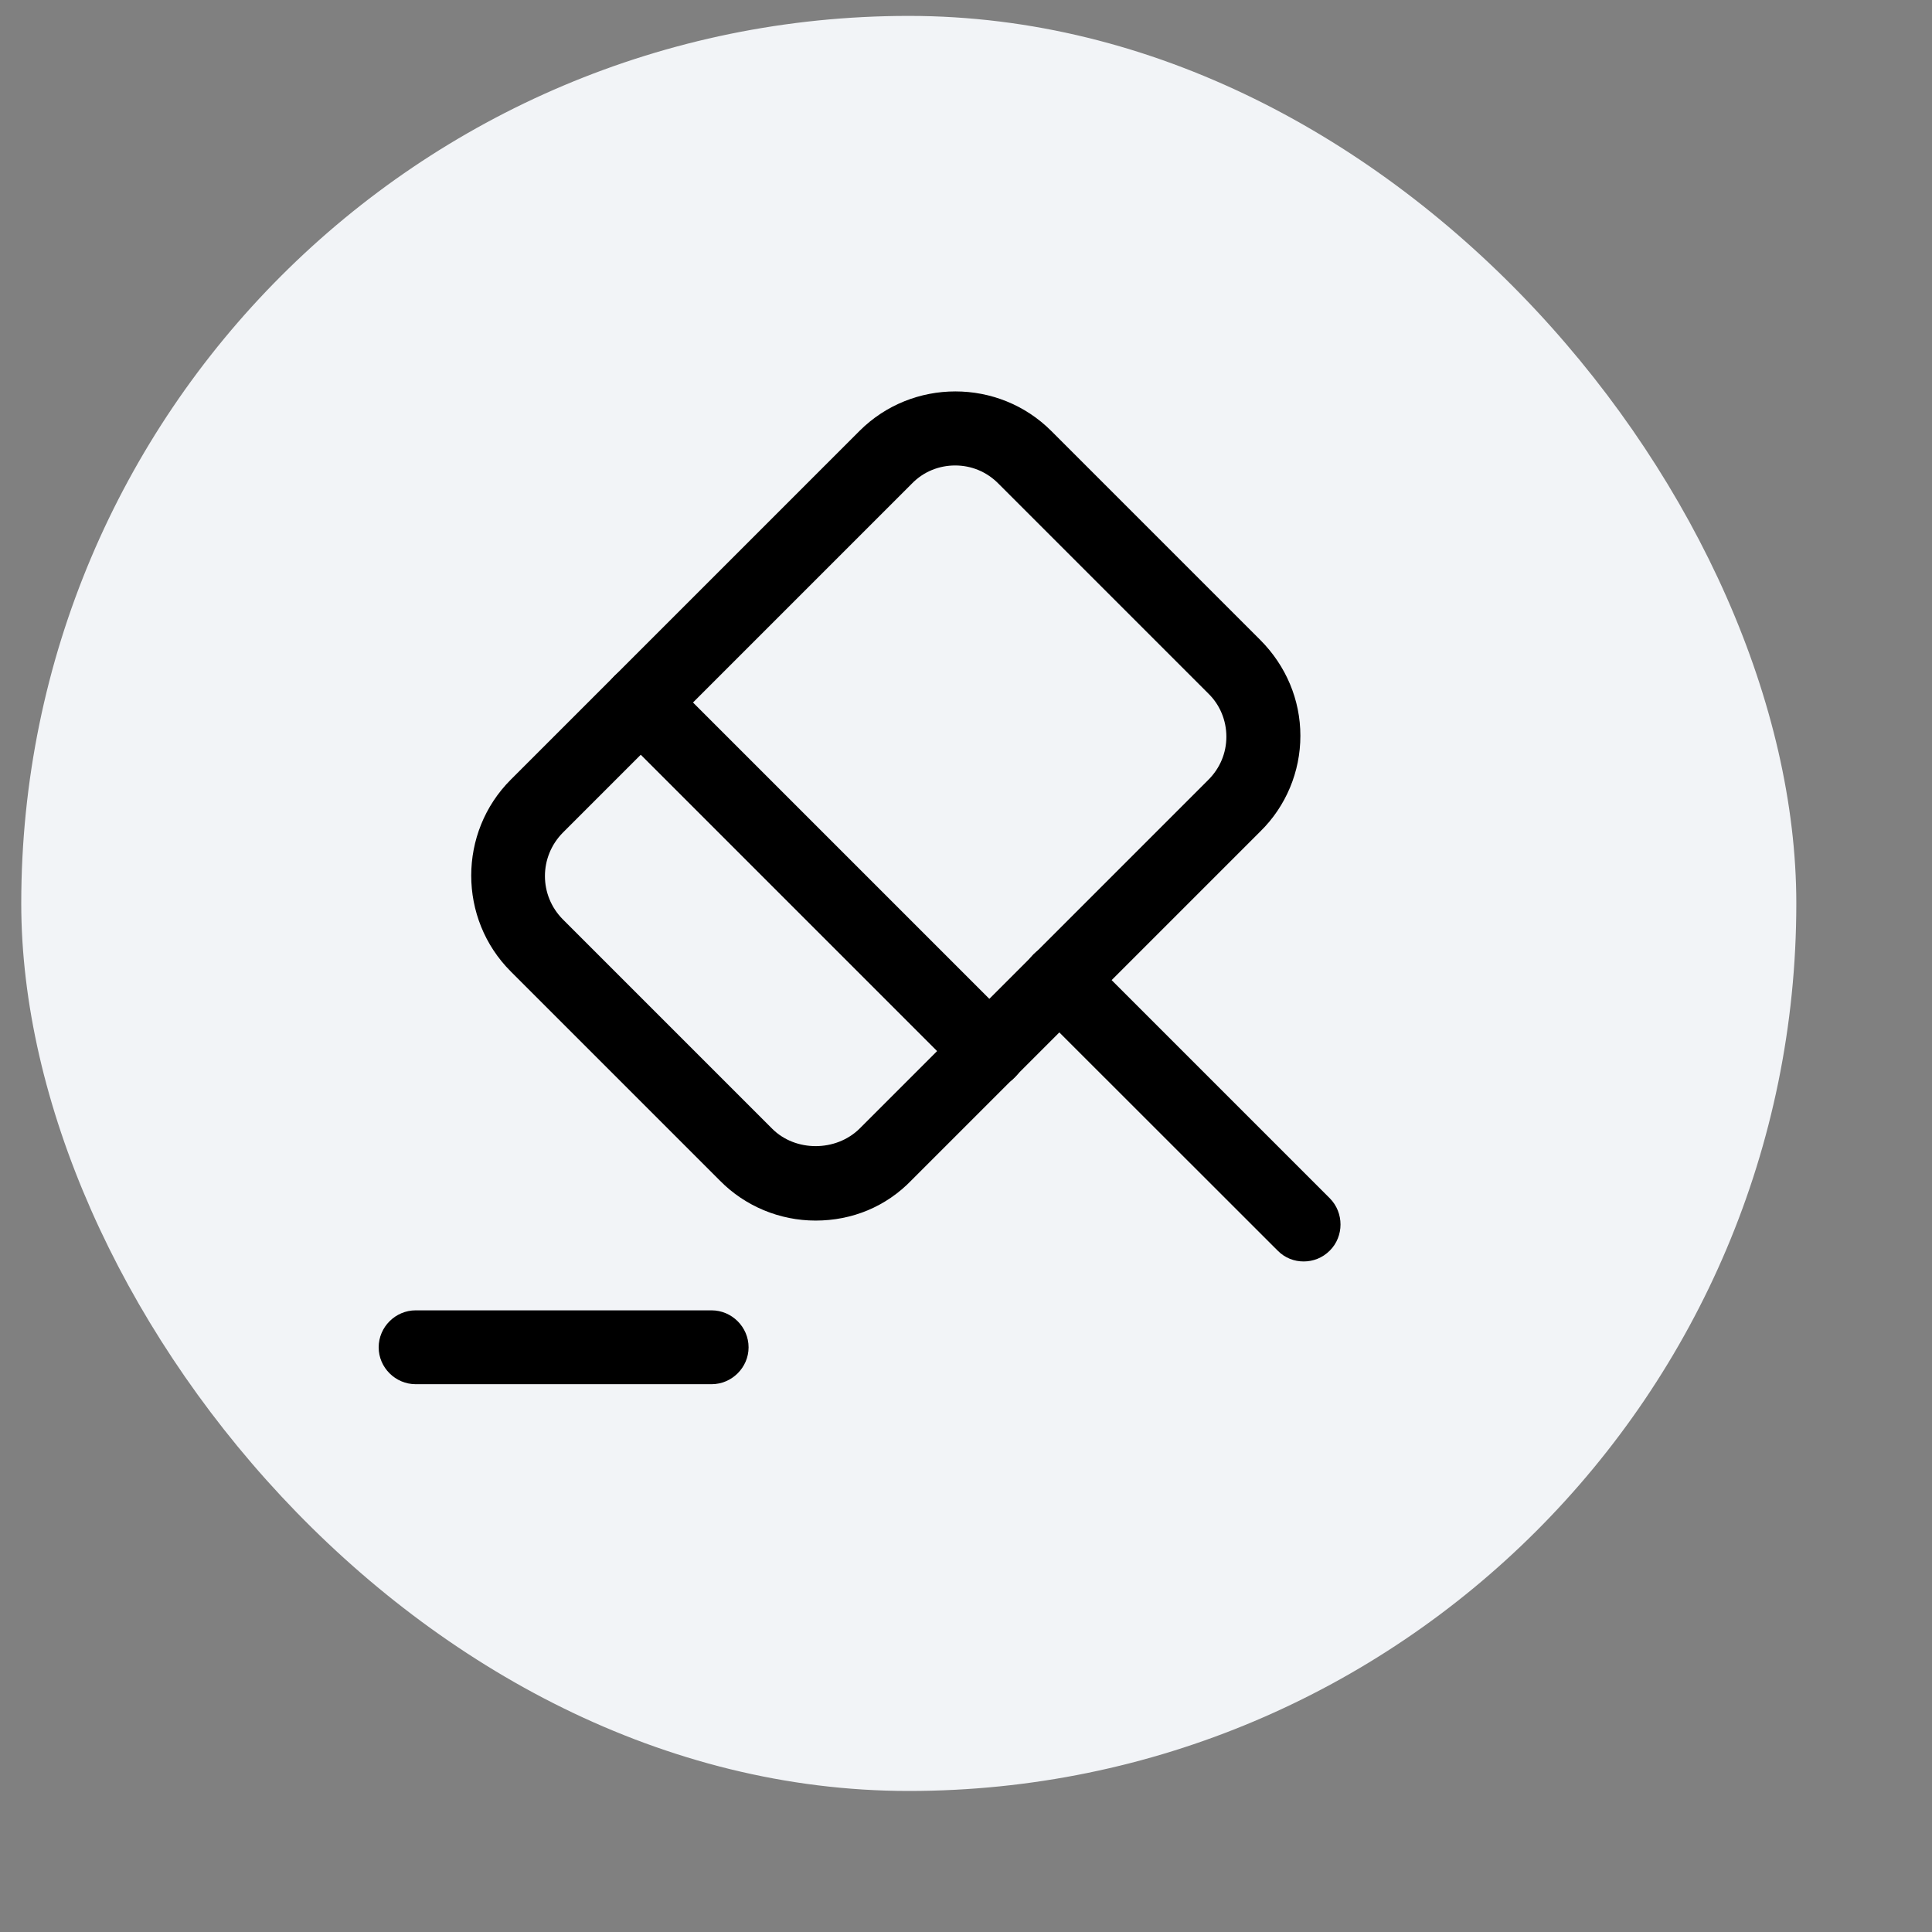 <svg width="13" height="13" viewBox="0 0 13 13" fill="none" xmlns="http://www.w3.org/2000/svg">
<rect x="0" y="0" width="13" height="13" fill="#808080" stroke="none"/>
<rect x="0.143" y="0.107" width="11.944" height="11.944" rx="5.972" fill="#F2F4F7"/>
<path d="M8.772 8.488C8.709 8.488 8.646 8.465 8.597 8.415L6.954 6.773C6.858 6.676 6.858 6.517 6.954 6.421C7.05 6.325 7.21 6.325 7.306 6.421L8.948 8.063C9.044 8.16 9.044 8.319 8.948 8.415C8.898 8.465 8.835 8.488 8.772 8.488Z" fill="black"/>
<path d="M5.488 8.213C5.246 8.213 5.013 8.116 4.844 7.944L3.437 6.537C3.082 6.182 3.082 5.601 3.437 5.246L5.783 2.9C6.138 2.545 6.719 2.545 7.074 2.9L8.481 4.307C8.653 4.48 8.75 4.708 8.75 4.951C8.75 5.193 8.653 5.425 8.481 5.594L6.135 7.94C5.962 8.12 5.733 8.213 5.488 8.213ZM6.427 3.132C6.321 3.132 6.215 3.172 6.135 3.255L3.789 5.601C3.626 5.764 3.626 6.026 3.789 6.188L5.196 7.595C5.352 7.751 5.624 7.751 5.783 7.595L8.129 5.249C8.209 5.17 8.252 5.067 8.252 4.957C8.252 4.848 8.209 4.742 8.129 4.665L6.722 3.258C6.639 3.172 6.533 3.132 6.427 3.132Z" fill="black"/>
<path d="M4.788 9.314H2.797C2.661 9.314 2.548 9.202 2.548 9.066C2.548 8.929 2.661 8.817 2.797 8.817H4.788C4.924 8.817 5.037 8.929 5.037 9.066C5.037 9.202 4.924 9.314 4.788 9.314Z" fill="black"/>
<path d="M6.656 7.32C6.592 7.32 6.529 7.297 6.48 7.247L4.134 4.901C4.037 4.805 4.037 4.646 4.134 4.549C4.23 4.453 4.389 4.453 4.485 4.549L6.831 6.895C6.928 6.992 6.928 7.151 6.831 7.247C6.785 7.297 6.719 7.32 6.656 7.32Z" fill="black"/>
</svg>
